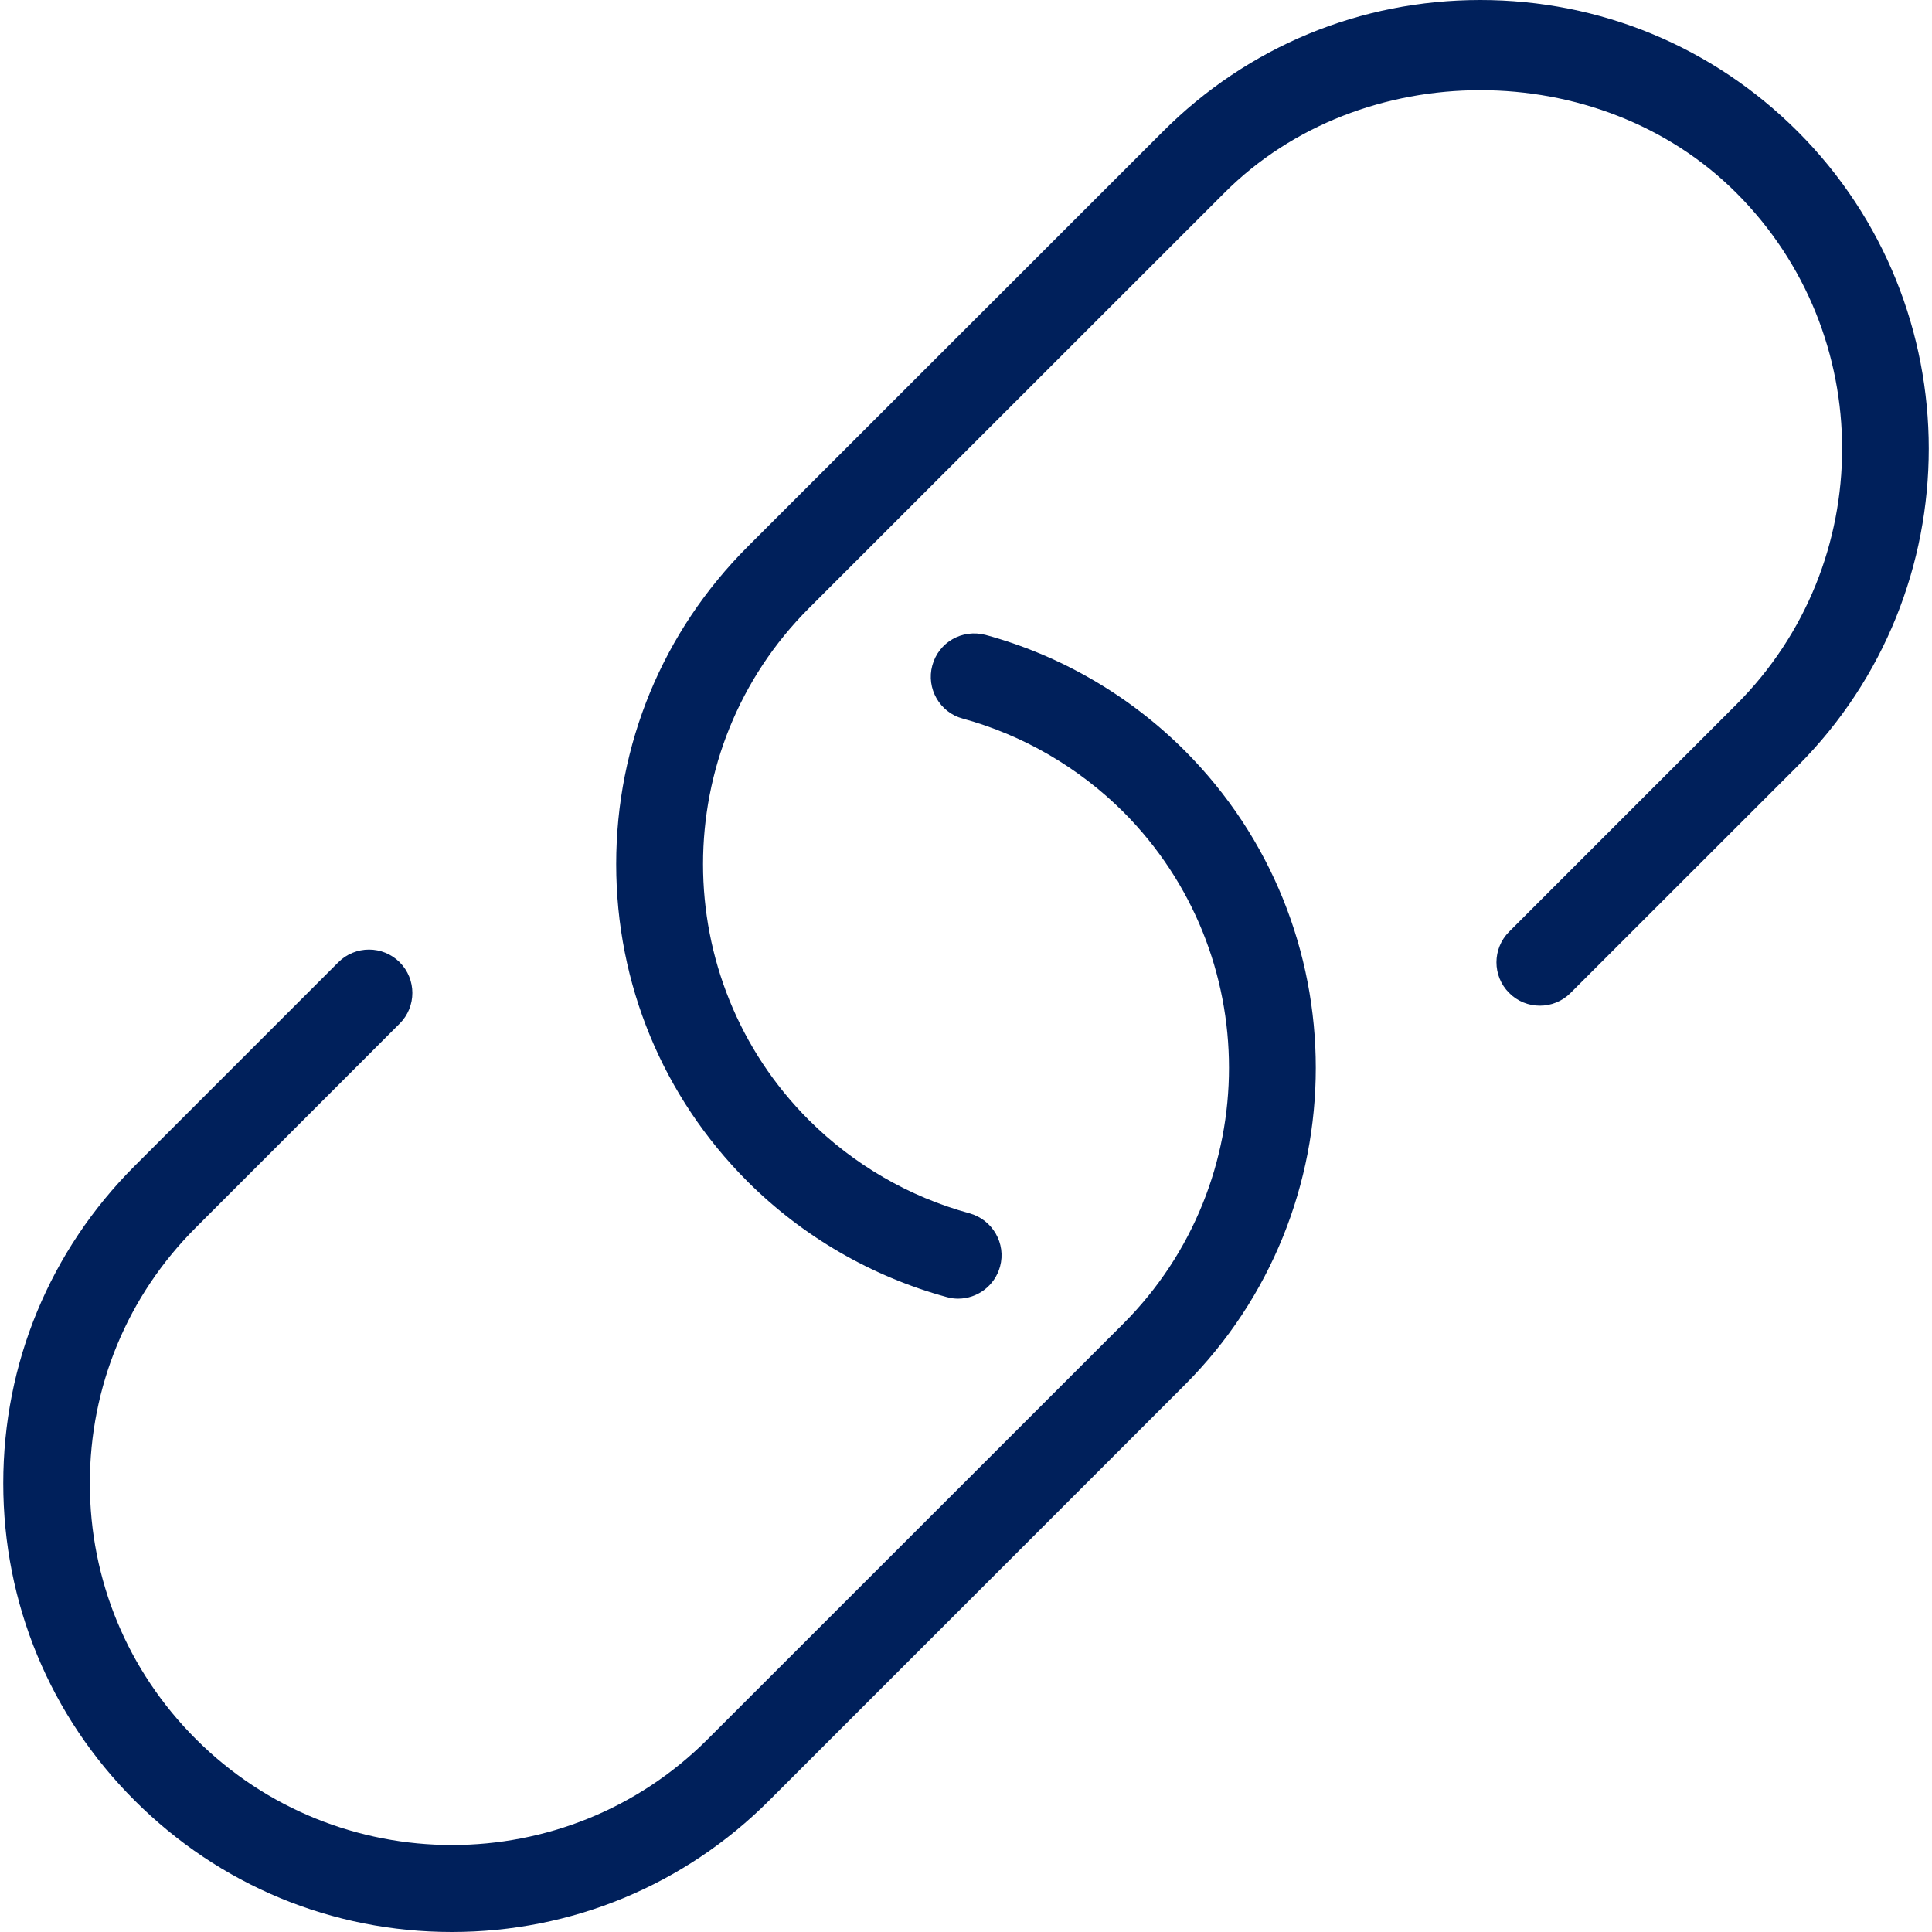 <?xml version="1.0" encoding="UTF-8"?>
<svg width="16px" height="16px" viewBox="0 0 16 16" version="1.1" xmlns="http://www.w3.org/2000/svg" xmlns:xlink="http://www.w3.org/1999/xlink">
    
    <title>Icon/link</title>
    <desc>Created with sketchtool.</desc>
    <g id="Icons" stroke="none" stroke-width="1" fill="none" fill-rule="evenodd">
        <g id="Icon/link" fill="#00205B">
            <path d="M8.162,5.258 C8.782,5.427 9.351,5.757 9.81,6.215 C11.259,7.665 11.259,10.022 9.81,11.471 L6.37,14.911 C5.668,15.613 4.734,16 3.742,16 C2.75,16 1.817,15.613 1.115,14.911 C0.413,14.21 0.027,13.276 0.027,12.284 C0.027,11.291 0.413,10.358 1.115,9.656 L2.802,7.969 C2.942,7.829 3.17,7.829 3.31,7.969 C3.45,8.109 3.45,8.337 3.31,8.477 L1.623,10.165 C1.056,10.73 0.744,11.483 0.744,12.284 C0.744,13.084 1.056,13.837 1.623,14.403 C2.791,15.571 4.693,15.573 5.861,14.403 L9.302,10.963 C10.47,9.793 10.47,7.893 9.302,6.723 C8.932,6.355 8.473,6.088 7.973,5.951 C7.782,5.9 7.669,5.701 7.721,5.511 C7.773,5.319 7.968,5.207 8.162,5.258 Z M14.888,1.089 C16.335,2.537 16.335,4.894 14.888,6.343 L13.007,8.223 C12.867,8.364 12.638,8.364 12.498,8.223 C12.358,8.083 12.358,7.856 12.498,7.716 L14.379,5.835 C15.548,4.667 15.548,2.765 14.379,1.597 C13.245,0.463 11.271,0.464 10.14,1.597 L6.699,5.037 C5.53,6.206 5.53,8.107 6.699,9.276 C7.069,9.645 7.529,9.912 8.029,10.048 C8.22,10.101 8.334,10.298 8.282,10.489 C8.238,10.65 8.092,10.755 7.935,10.755 C7.904,10.755 7.873,10.751 7.841,10.742 C7.219,10.572 6.648,10.241 6.19,9.784 C5.489,9.082 5.103,8.149 5.103,7.156 C5.103,6.164 5.489,5.231 6.19,4.529 L9.631,1.089 C10.333,0.386 11.266,-2.84217094e-14 12.259,-2.84217094e-14 C13.251,-2.84217094e-14 14.185,0.386 14.888,1.089 Z" id="Icon-Color"></path>
        </g>
    </g>
</svg>